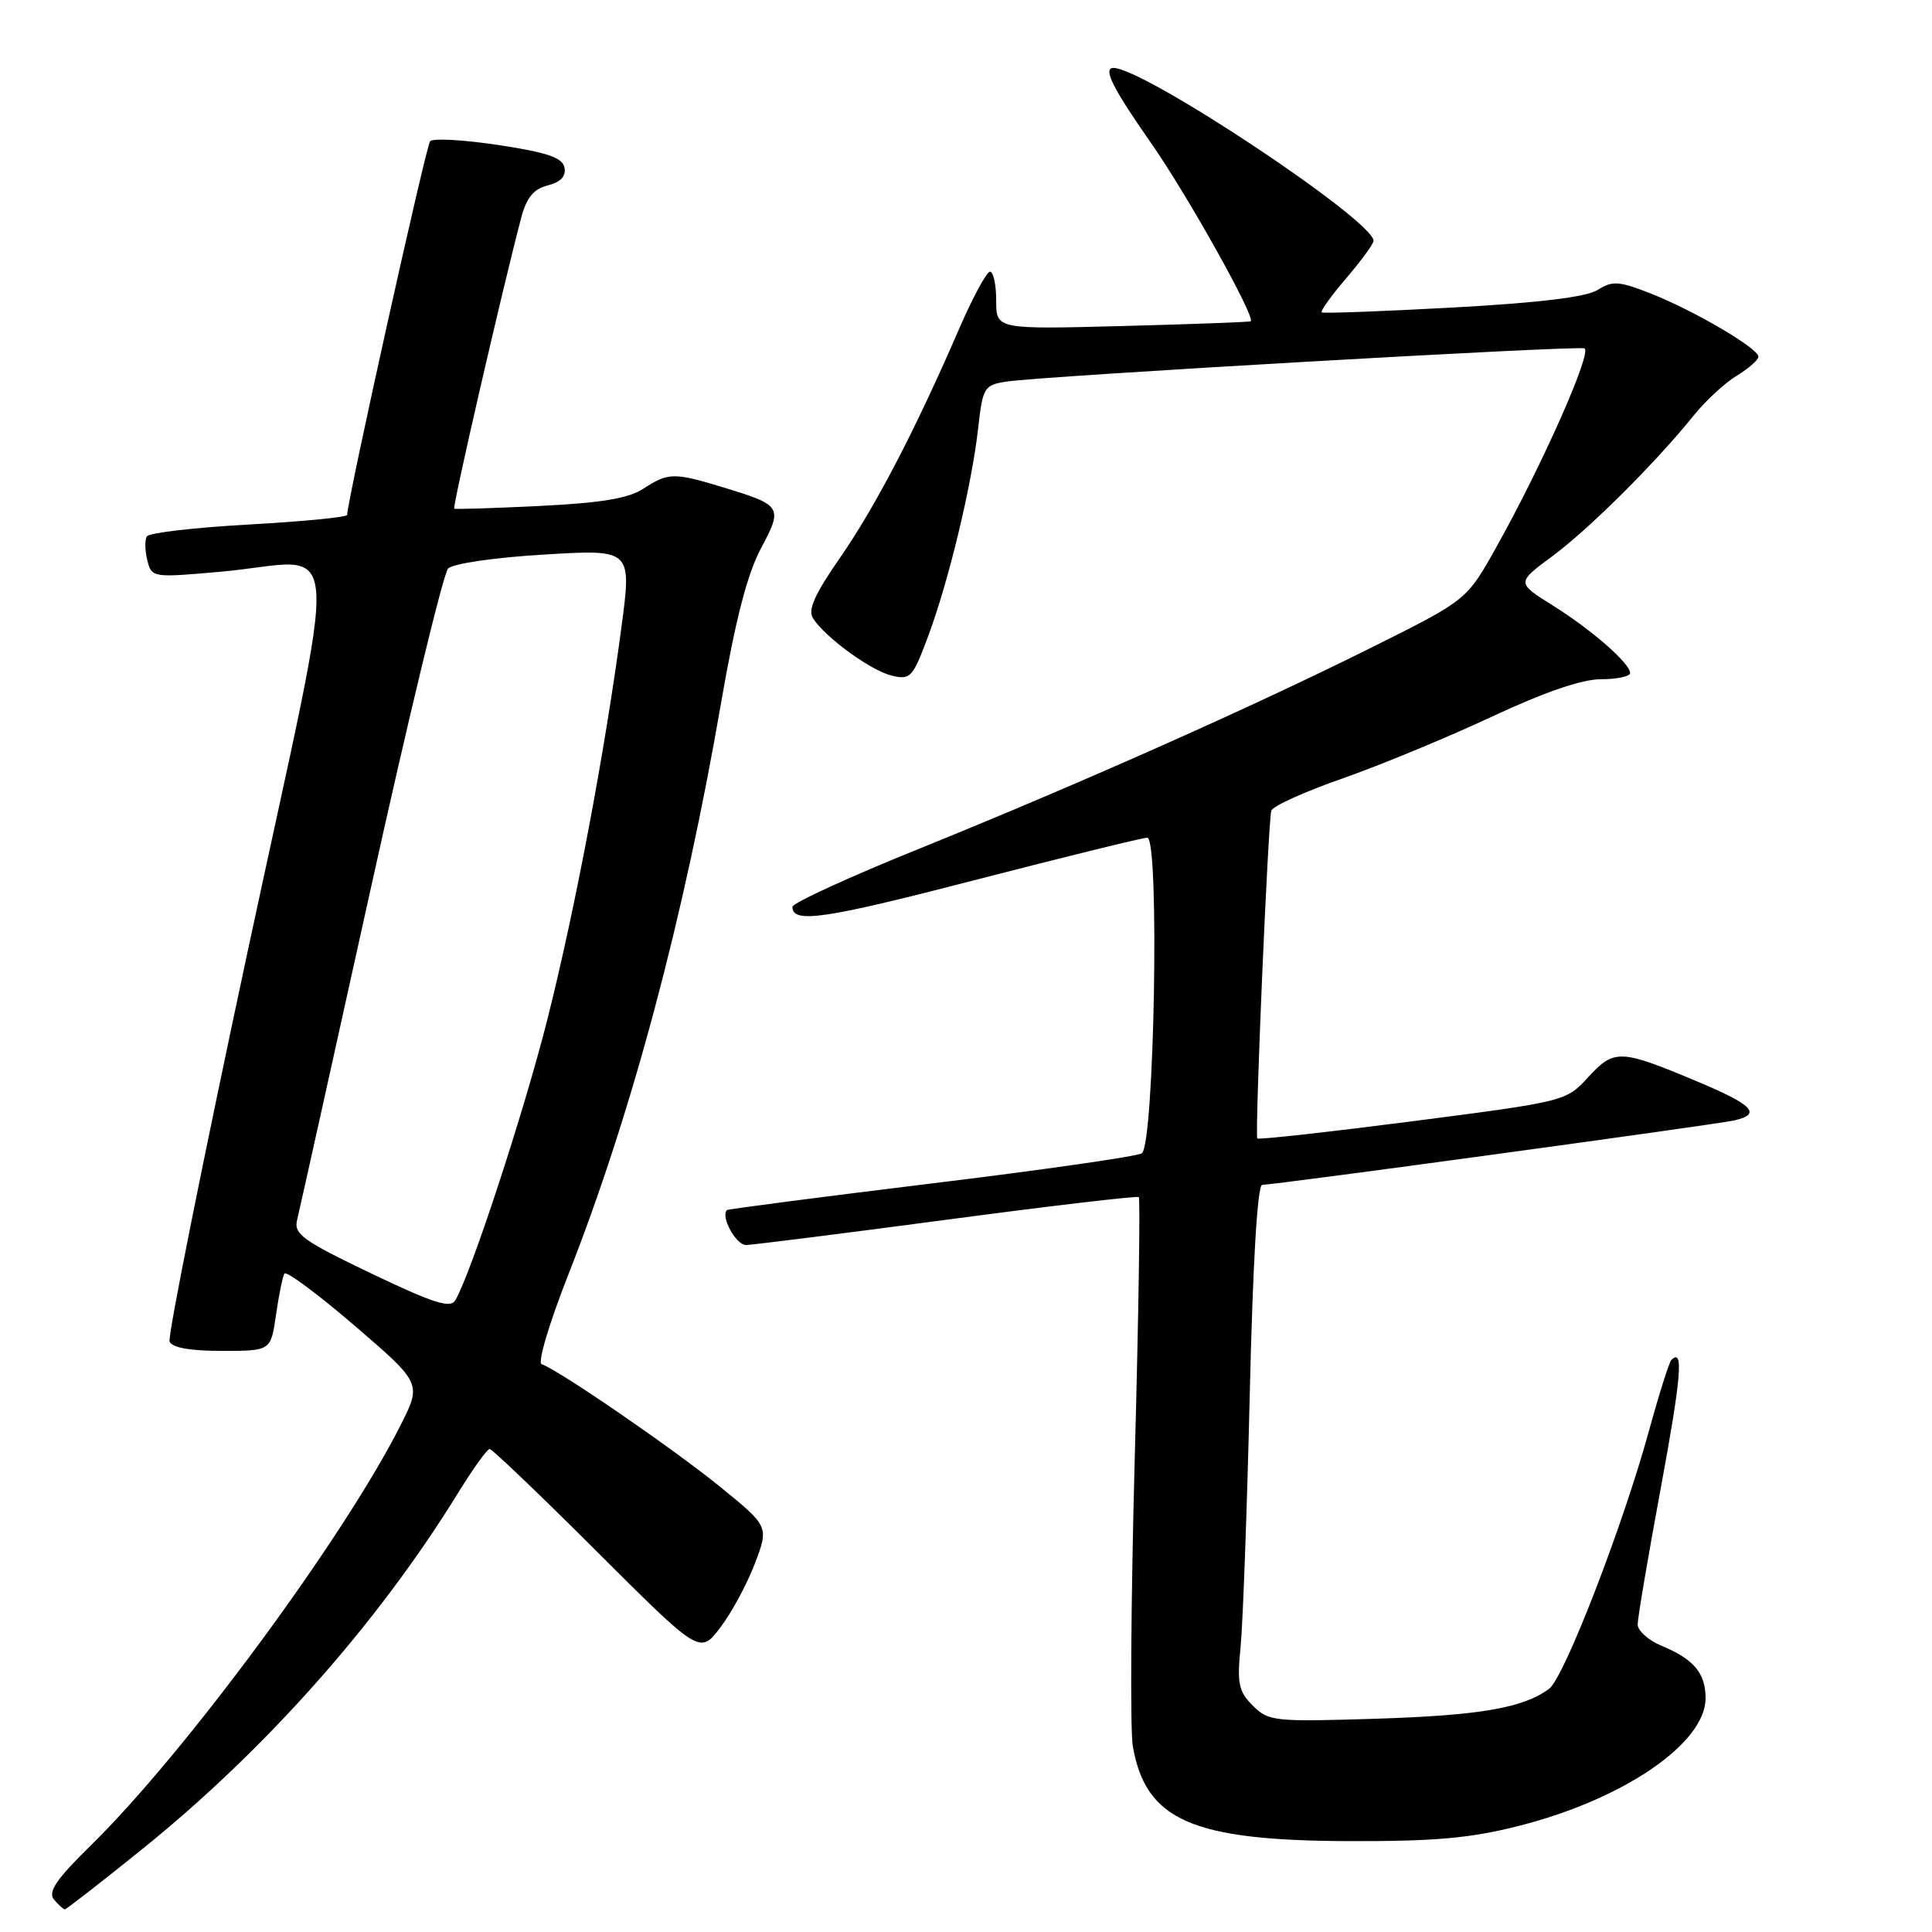 <?xml version="1.0" encoding="UTF-8" standalone="no"?>
<!DOCTYPE svg PUBLIC "-//W3C//DTD SVG 1.1//EN" "http://www.w3.org/Graphics/SVG/1.1/DTD/svg11.dtd" >
<svg xmlns="http://www.w3.org/2000/svg" xmlns:xlink="http://www.w3.org/1999/xlink" version="1.1" viewBox="0 0 256 256">
 <g >
 <path fill="currentColor"
d=" M 18.72 245.12 C 35.09 231.95 49.97 215.19 60.60 197.98 C 62.62 194.69 64.55 192.00 64.88 192.00 C 65.21 192.00 71.61 198.12 79.11 205.61 C 92.74 219.21 92.74 219.21 95.44 215.66 C 96.93 213.71 98.99 209.90 100.02 207.19 C 101.89 202.26 101.89 202.26 95.32 196.93 C 89.11 191.89 73.96 181.49 71.77 180.76 C 71.21 180.57 72.78 175.31 75.28 168.96 C 83.69 147.61 90.63 121.64 95.57 93.00 C 97.45 82.13 99.02 76.06 100.82 72.68 C 103.78 67.14 103.65 66.95 95.57 64.50 C 89.32 62.60 88.51 62.62 85.26 64.75 C 83.29 66.04 79.68 66.64 71.54 67.04 C 65.47 67.34 60.36 67.50 60.19 67.40 C 59.91 67.23 66.62 38.10 69.06 28.86 C 69.77 26.18 70.70 25.04 72.58 24.57 C 74.28 24.14 75.02 23.36 74.80 22.22 C 74.55 20.89 72.57 20.21 66.07 19.22 C 61.44 18.52 57.36 18.29 56.99 18.72 C 56.44 19.36 46.00 66.40 46.00 68.23 C 46.00 68.53 40.15 69.10 32.99 69.50 C 25.83 69.90 19.75 70.60 19.46 71.07 C 19.17 71.53 19.20 72.96 19.52 74.24 C 20.10 76.55 20.20 76.56 29.30 75.75 C 45.74 74.29 45.29 67.88 32.83 126.00 C 26.88 153.78 22.22 177.06 22.47 177.75 C 22.78 178.57 25.14 179.00 29.41 179.00 C 35.88 179.00 35.88 179.00 36.57 174.25 C 36.94 171.64 37.45 169.17 37.68 168.76 C 37.91 168.35 42.10 171.46 46.99 175.66 C 55.88 183.30 55.88 183.30 53.05 188.90 C 45.55 203.76 24.55 232.24 12.12 244.44 C 7.46 249.00 6.32 250.68 7.15 251.69 C 7.75 252.41 8.40 253.00 8.59 253.00 C 8.78 253.00 13.34 249.46 18.72 245.12 Z  M 201.33 241.92 C 215.17 238.40 226.00 230.98 226.00 225.02 C 226.00 221.69 224.42 219.83 220.09 218.04 C 218.39 217.33 217.00 216.07 217.00 215.24 C 217.00 214.40 218.37 206.30 220.05 197.24 C 222.79 182.42 223.11 178.56 221.47 180.20 C 221.17 180.49 219.83 184.73 218.49 189.62 C 215.03 202.22 207.27 222.27 205.28 223.76 C 201.86 226.31 196.17 227.30 182.34 227.74 C 168.82 228.16 168.09 228.09 166.00 226.00 C 164.11 224.11 163.90 223.08 164.39 218.16 C 164.69 215.05 165.24 200.01 165.60 184.75 C 166.01 167.20 166.62 157.00 167.25 157.00 C 168.86 157.00 227.26 149.03 229.75 148.47 C 233.50 147.63 232.34 146.42 224.75 143.24 C 214.67 139.02 213.89 138.99 210.45 142.73 C 207.51 145.93 207.42 145.95 187.18 148.57 C 176.00 150.01 166.74 151.04 166.60 150.85 C 166.25 150.36 168.03 108.74 168.46 107.41 C 168.66 106.81 172.90 104.89 177.89 103.15 C 182.88 101.40 191.76 97.73 197.62 94.99 C 204.64 91.71 209.60 90.00 212.14 90.00 C 214.26 90.00 216.00 89.63 216.00 89.19 C 216.00 87.90 210.93 83.47 205.72 80.21 C 200.94 77.21 200.94 77.21 205.72 73.68 C 210.59 70.07 219.39 61.31 224.47 55.00 C 226.02 53.08 228.57 50.72 230.15 49.77 C 231.72 48.81 233.00 47.68 233.00 47.26 C 233.00 46.16 224.50 41.17 218.78 38.91 C 214.53 37.24 213.66 37.17 211.71 38.41 C 210.22 39.36 203.99 40.12 192.50 40.75 C 183.15 41.26 175.33 41.55 175.13 41.39 C 174.93 41.23 176.39 39.19 178.38 36.87 C 180.37 34.54 182.00 32.31 182.00 31.91 C 182.00 29.21 151.59 9.00 147.53 9.00 C 146.10 9.00 147.47 11.74 152.46 18.86 C 157.23 25.66 166.38 42.02 165.73 42.57 C 165.60 42.67 157.96 42.96 148.75 43.20 C 132.00 43.64 132.00 43.64 132.00 39.82 C 132.00 37.72 131.63 36.00 131.18 36.00 C 130.73 36.00 128.85 39.49 127.01 43.75 C 121.28 57.00 115.94 67.24 111.27 73.96 C 107.97 78.71 107.02 80.82 107.72 81.91 C 109.31 84.43 115.35 88.84 118.15 89.52 C 120.63 90.12 120.93 89.80 122.96 84.37 C 125.68 77.10 128.74 64.40 129.60 56.83 C 130.22 51.30 130.39 51.02 133.38 50.56 C 138.07 49.83 208.80 45.77 209.94 46.16 C 211.04 46.54 204.36 61.62 198.27 72.50 C 194.36 79.50 194.36 79.50 181.93 85.70 C 166.14 93.59 143.17 103.81 121.75 112.48 C 112.54 116.20 105.00 119.66 105.00 120.16 C 105.00 122.41 109.21 121.79 129.35 116.57 C 141.20 113.51 151.40 111.00 152.02 111.00 C 153.67 111.00 152.96 151.79 151.29 152.82 C 150.62 153.24 138.03 155.04 123.32 156.83 C 108.61 158.63 96.46 160.21 96.33 160.34 C 95.45 161.21 97.53 164.99 98.87 164.97 C 99.76 164.95 111.75 163.44 125.50 161.61 C 139.25 159.78 150.68 158.44 150.89 158.62 C 151.11 158.80 150.87 174.38 150.36 193.23 C 149.85 212.08 149.74 229.24 150.10 231.36 C 151.81 241.21 157.91 243.89 178.83 243.96 C 190.17 243.99 194.87 243.57 201.33 241.92 Z  M 49.17 168.73 C 40.10 164.38 38.90 163.52 39.37 161.64 C 39.66 160.46 44.03 140.82 49.07 118.00 C 54.11 95.17 58.75 75.98 59.37 75.34 C 60.01 74.68 65.53 73.87 72.11 73.48 C 83.72 72.78 83.72 72.78 82.34 83.14 C 80.14 99.67 76.22 120.42 72.55 135.00 C 69.46 147.25 62.39 168.83 60.33 172.29 C 59.66 173.40 57.45 172.69 49.17 168.73 Z "/>
</g>
</svg>